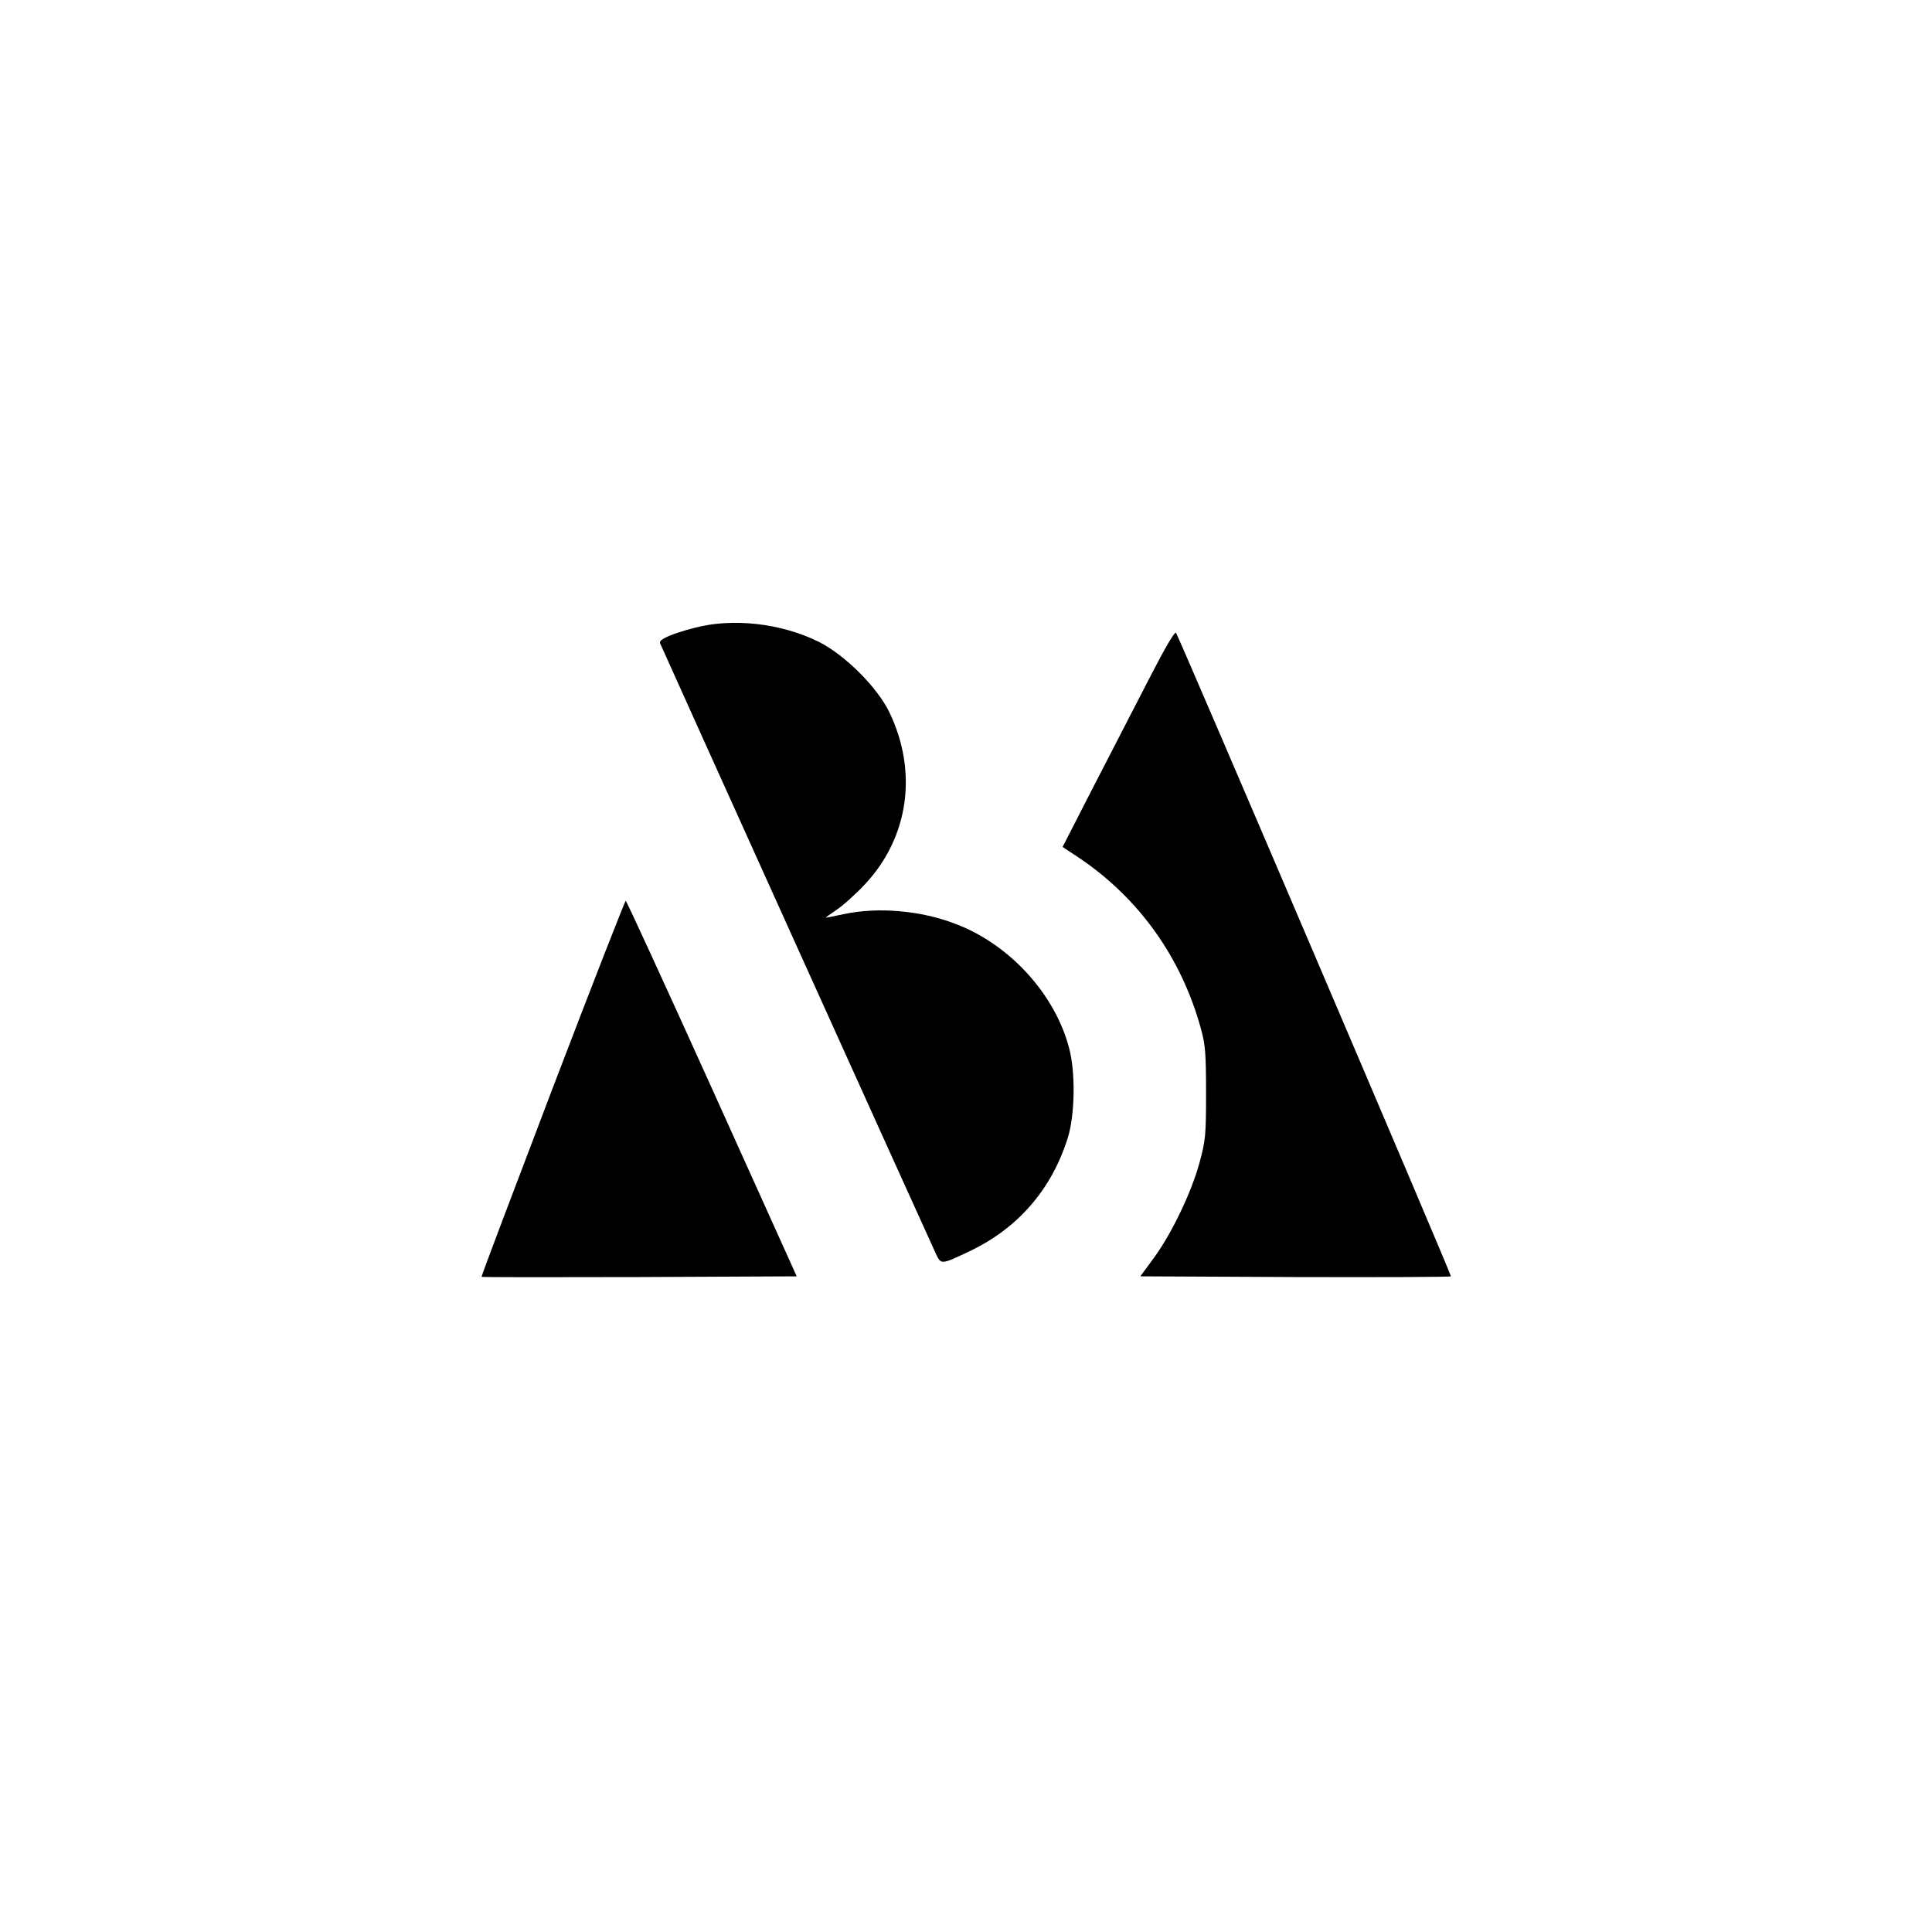 <?xml version="1.0" standalone="no"?>
<!DOCTYPE svg PUBLIC "-//W3C//DTD SVG 20010904//EN"
 "http://www.w3.org/TR/2001/REC-SVG-20010904/DTD/svg10.dtd">
<svg version="1.0" xmlns="http://www.w3.org/2000/svg"
 width="800pt" height="800pt" viewBox="0 0 800 800"
 preserveAspectRatio="xMidYMid meet">
<g transform="translate(0,800) scale(0.1,-0.1)"
fill="#000000" stroke="none">
<path d="M2875 5400 c-96 -25 -148 -48 -142 -63 7 -18 1121 -2484 1143 -2530
21 -44 21 -44 139 12 200 95 340 256 407 471 29 95 32 269 5 370 -59 225 -248
431 -472 515 -143 55 -319 70 -460 40 -38 -8 -72 -15 -75 -15 -3 0 18 15 46
34 28 19 81 67 118 107 179 193 217 463 99 709 -50 104 -185 239 -294 293
-156 77 -357 99 -514 57z"/>
<path d="M4758 5189 c-58 -112 -162 -315 -232 -450 l-126 -246 68 -45 c248
-167 423 -412 504 -705 19 -67 22 -105 22 -268 0 -175 -2 -198 -27 -289 -33
-123 -117 -297 -190 -396 l-55 -75 641 -3 c352 -1 642 0 645 3 4 3 -1110 2610
-1138 2664 -5 9 -44 -58 -112 -190z"/>
<path d="M2288 3493 c-163 -428 -296 -779 -294 -780 2 -2 296 -2 654 -1 l651
3 -351 778 c-193 427 -354 777 -357 777 -3 0 -140 -350 -303 -777z"/>
</g>
</svg>
